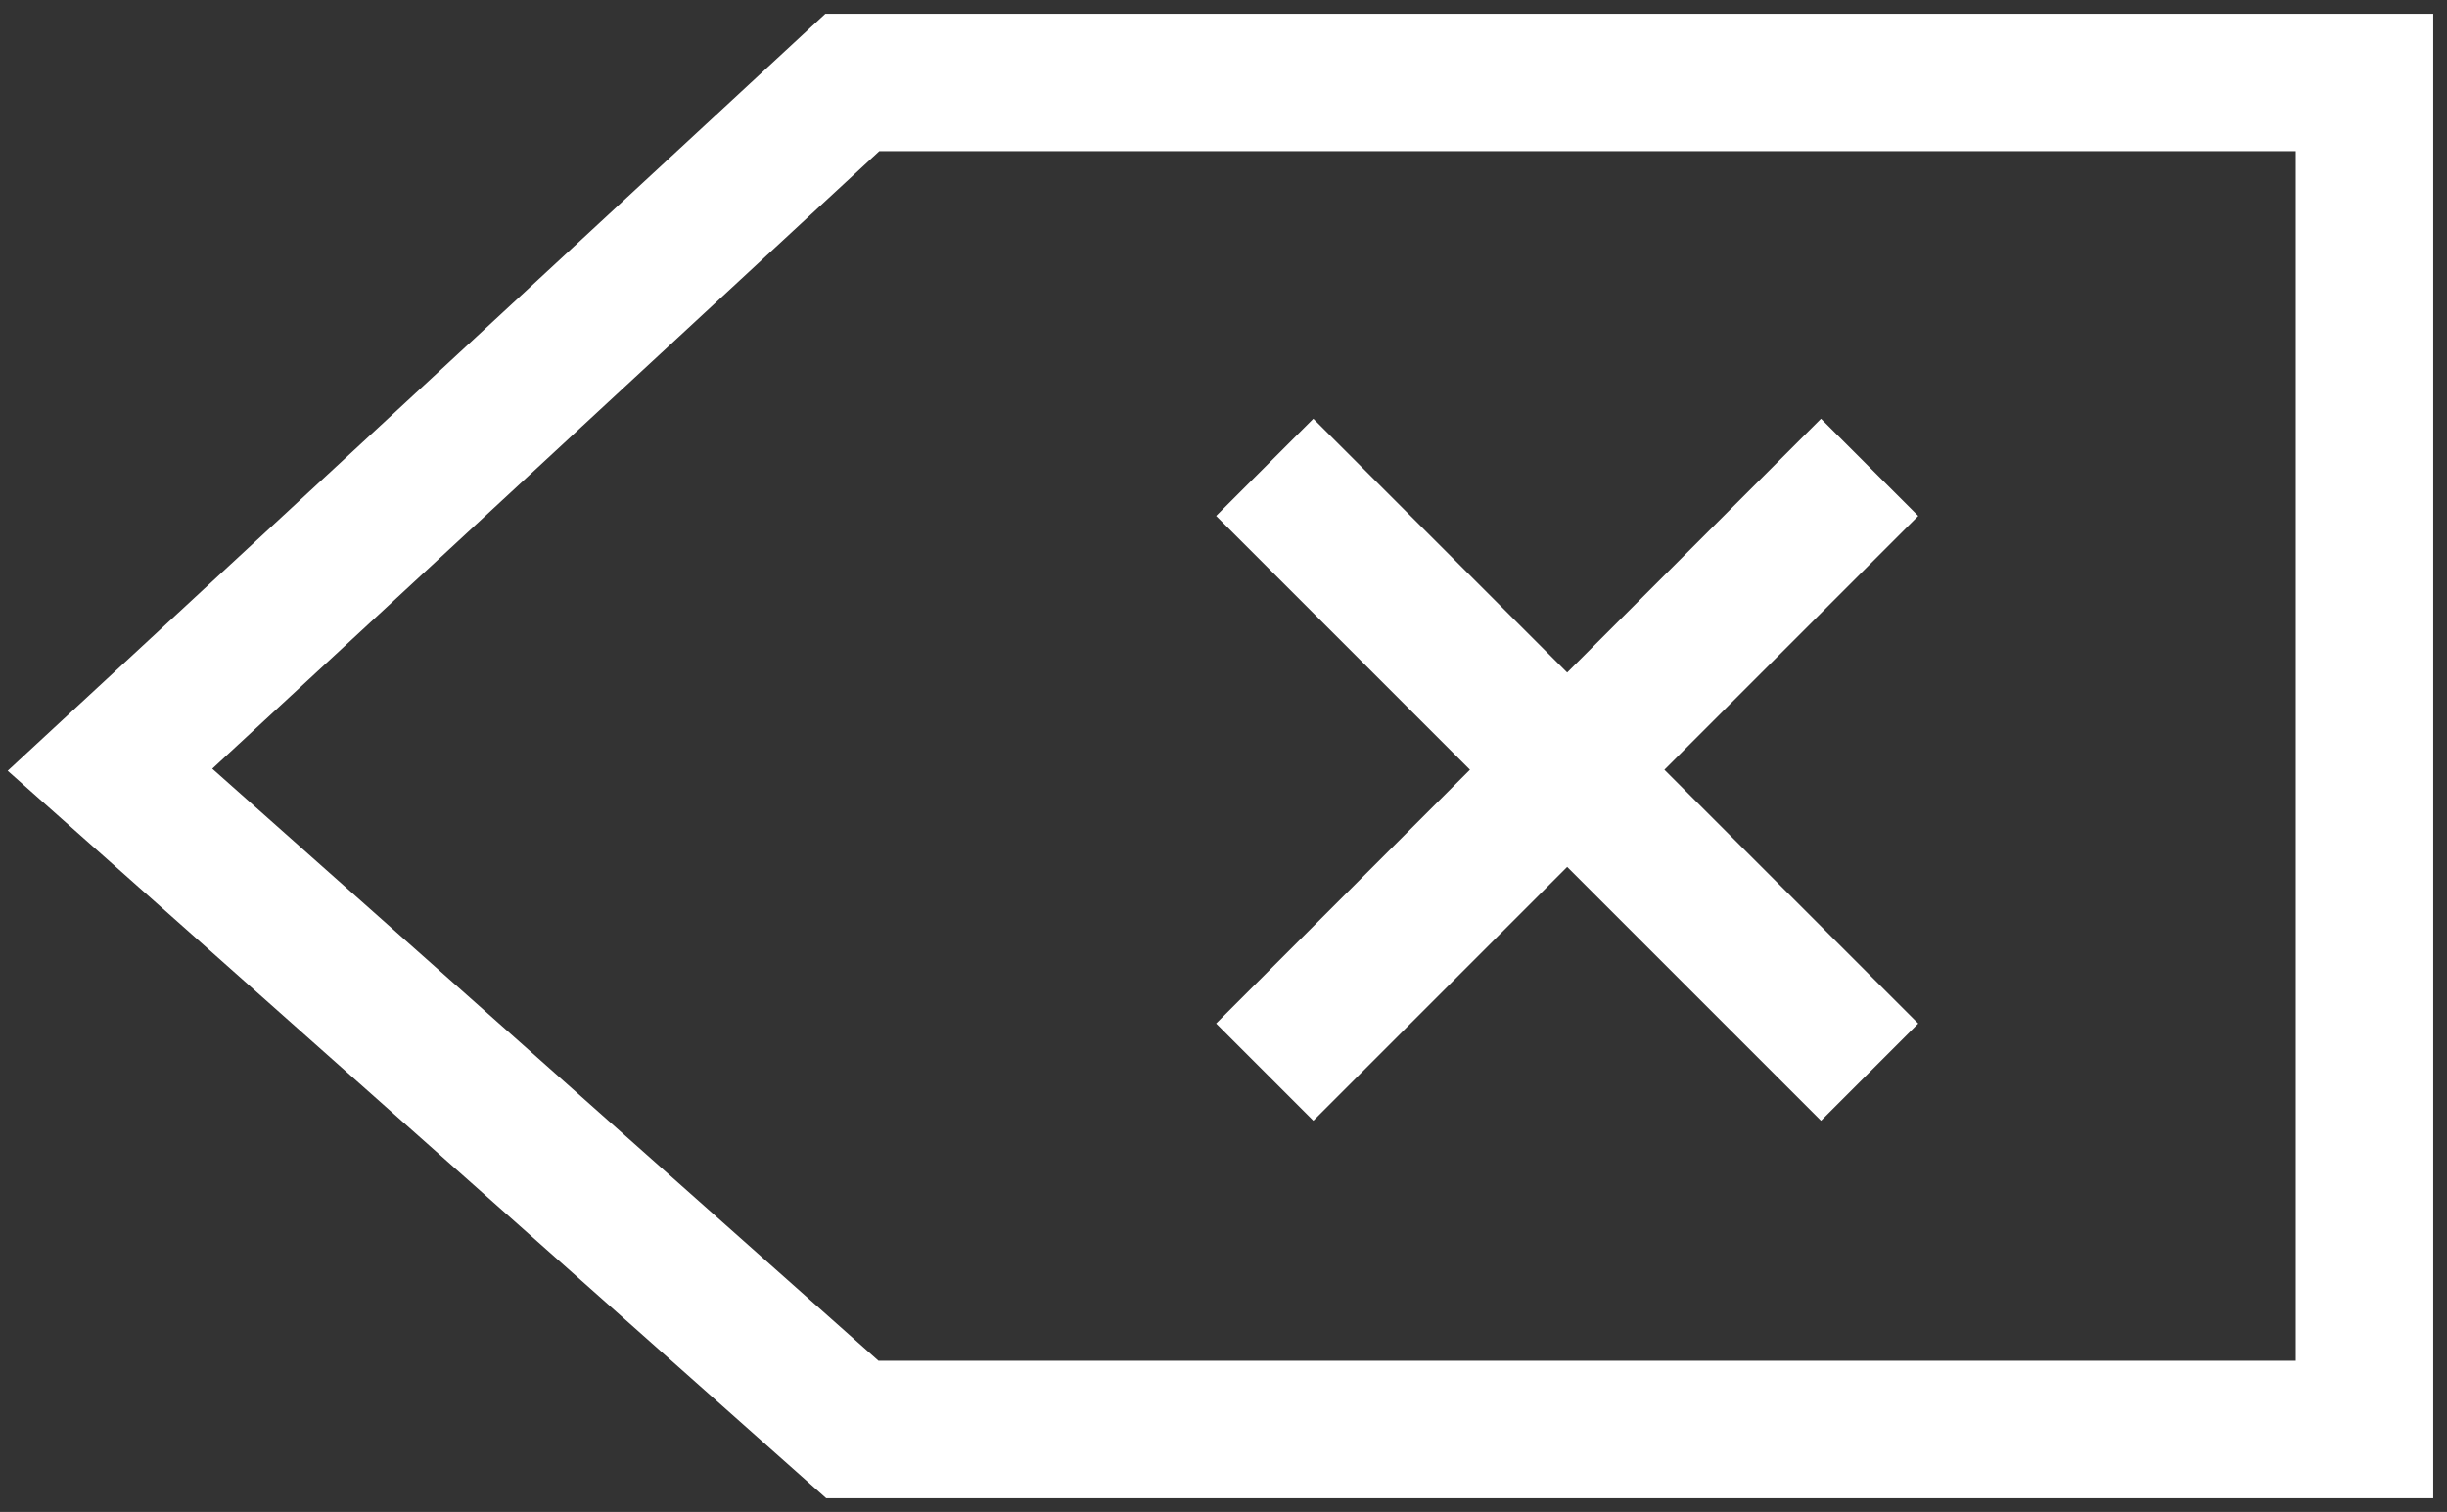 <svg width="89" height="55" viewBox="0 0 89 55" fill="none" xmlns="http://www.w3.org/2000/svg">
<rect x="0" y="0" width="89" height="55" fill="#333333" stroke="none"/>
<path d="M46 17L57 28M57 28L68 39M57 28L68 17M57 28L46 39M86 3H31L4 28L31 52H86V3Z" stroke="white" stroke-width="5"/>
</svg>
